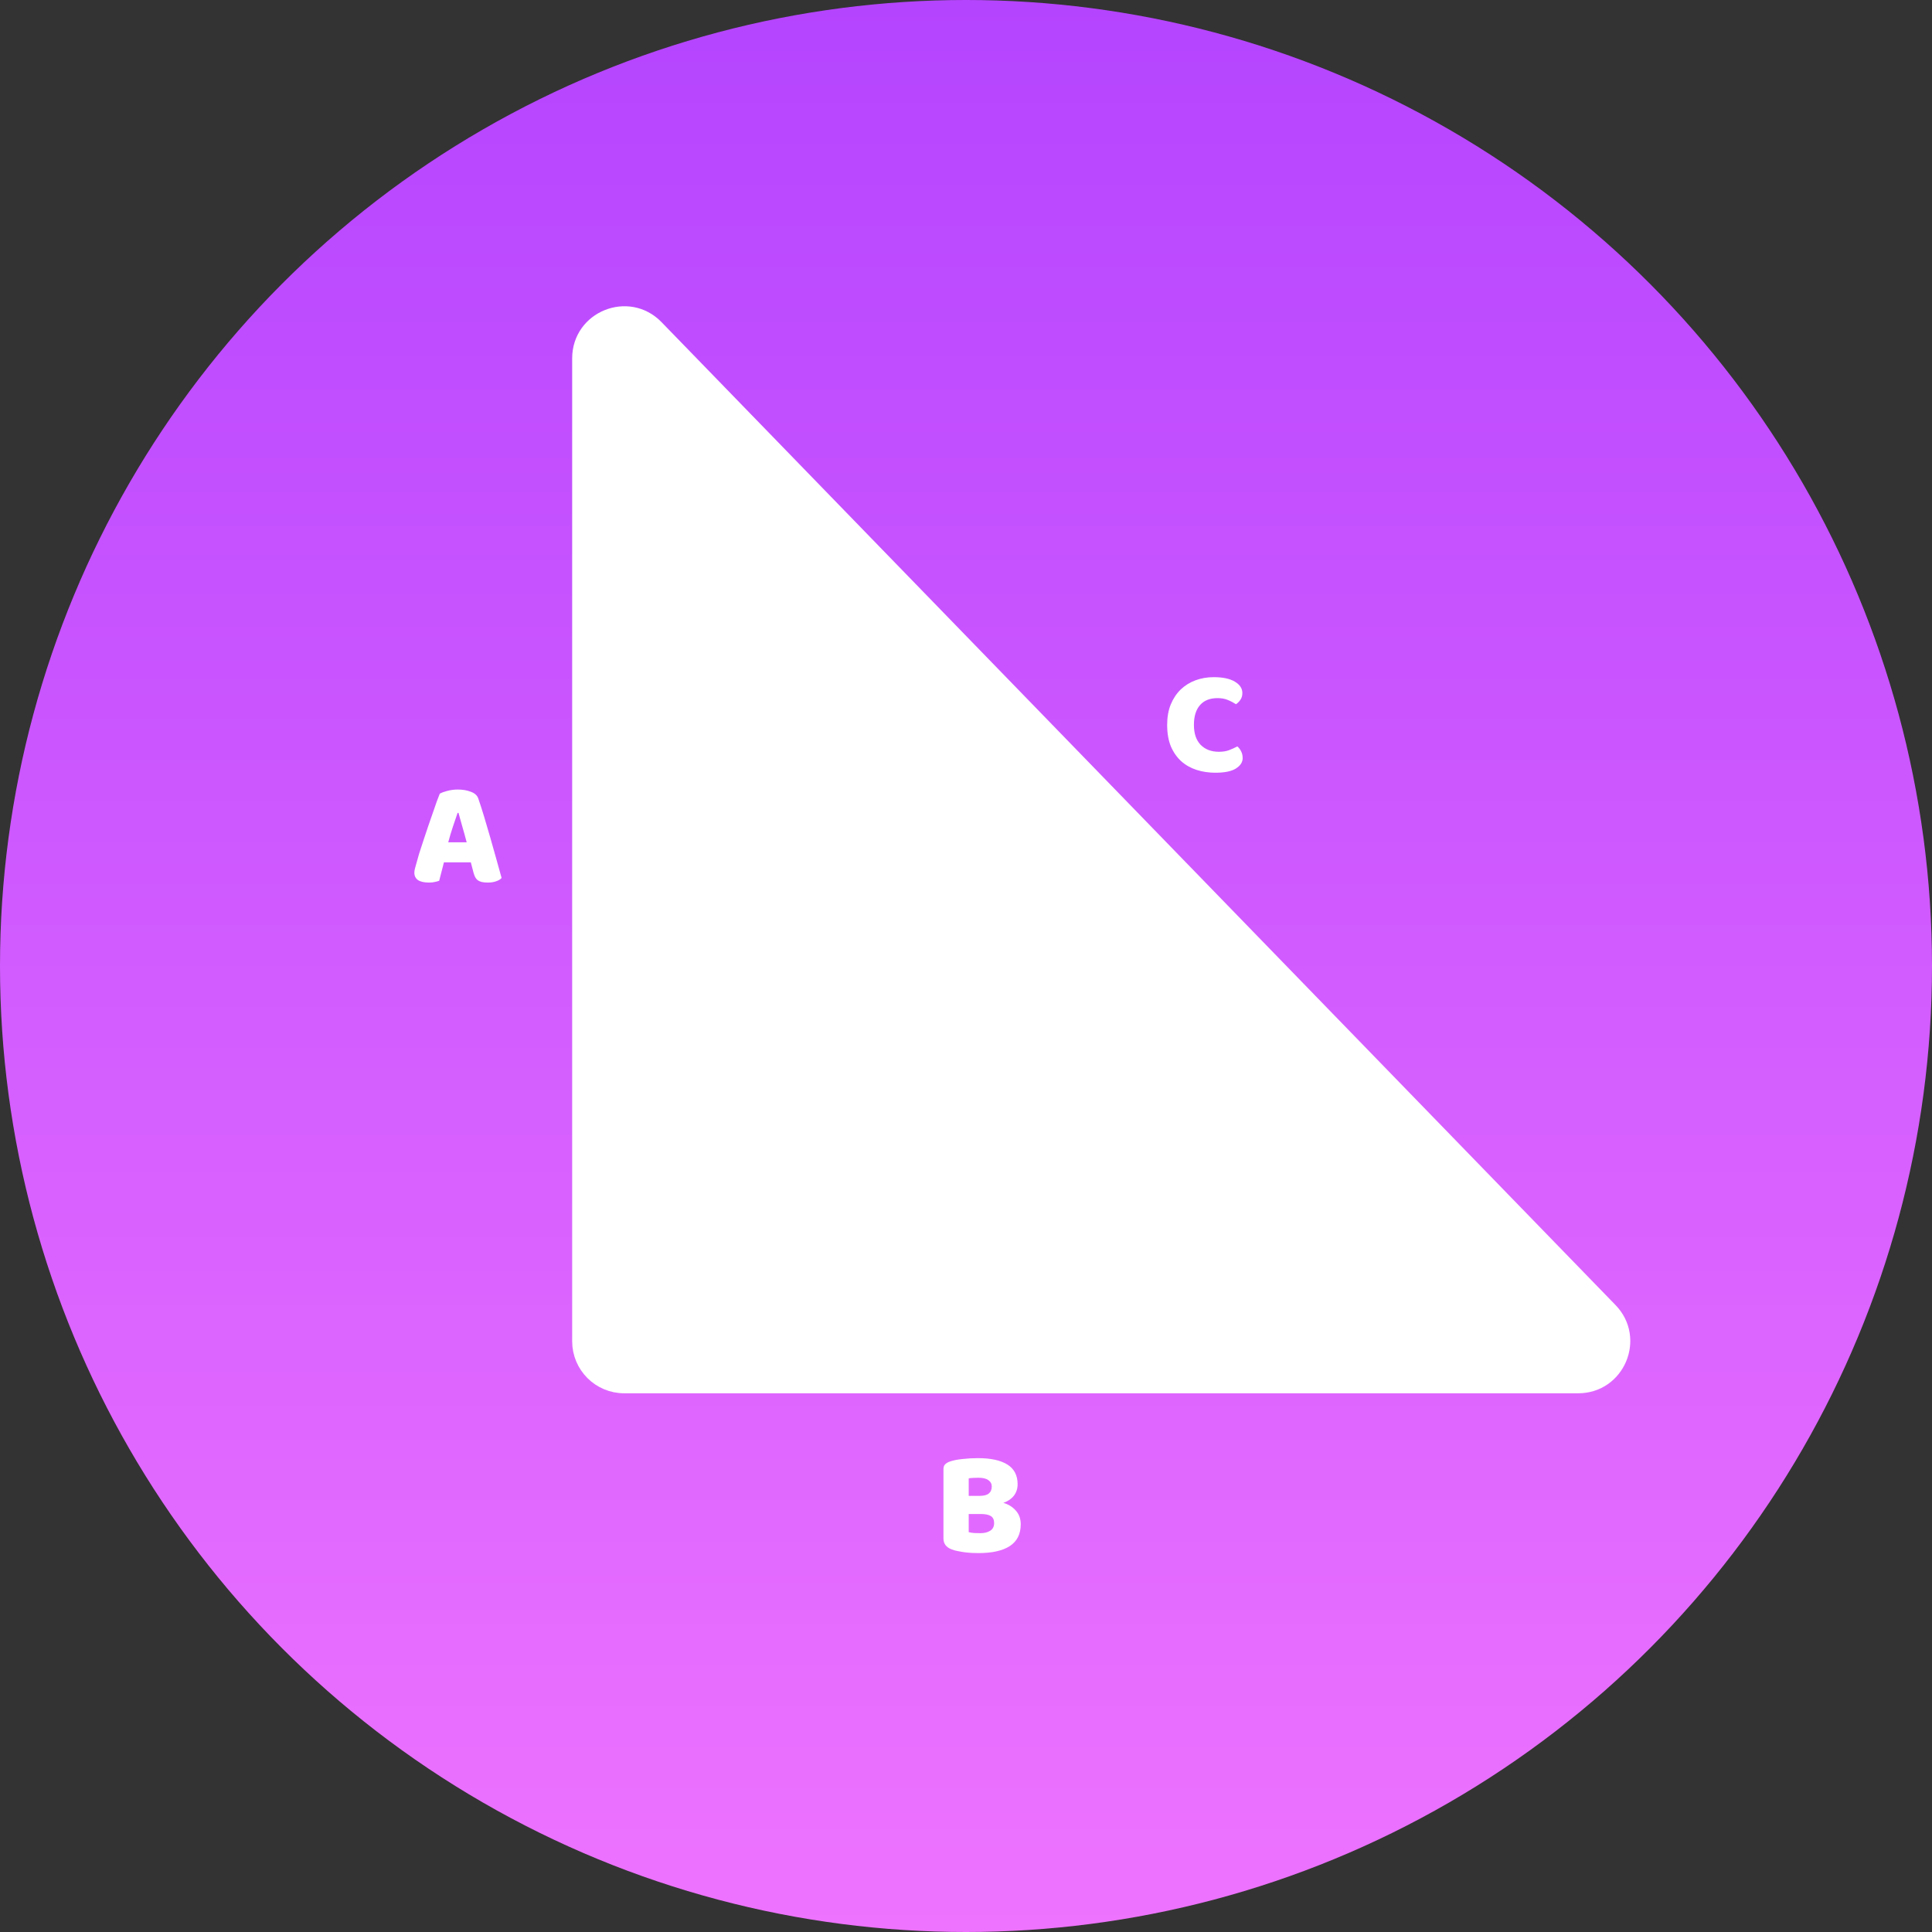 <svg width="130" height="130" viewBox="0 0 130 130" fill="none" xmlns="http://www.w3.org/2000/svg">
<rect x="0" y="0" width="130" height="130" fill="#333333" stroke="none"/>
<circle cx="65" cy="65" r="65" fill="url(#paint0_linear_36_2)"/>
<path d="M39 90.251V24.113C39 21.418 42.276 20.09 44.153 22.023L108.346 88.162C110.192 90.064 108.844 93.251 106.193 93.251H42C40.343 93.251 39 91.908 39 90.251Z" fill="white" stroke="white"/>
<path d="M29.591 53.406C29.704 53.339 29.874 53.276 30.101 53.216C30.334 53.156 30.567 53.126 30.801 53.126C31.134 53.126 31.427 53.176 31.681 53.276C31.941 53.369 32.108 53.519 32.181 53.726C32.301 54.072 32.431 54.476 32.571 54.936C32.711 55.396 32.851 55.872 32.991 56.366C33.131 56.852 33.267 57.336 33.401 57.816C33.534 58.289 33.651 58.709 33.751 59.076C33.671 59.169 33.551 59.242 33.391 59.296C33.231 59.356 33.041 59.386 32.821 59.386C32.661 59.386 32.524 59.372 32.411 59.346C32.304 59.319 32.214 59.279 32.141 59.226C32.074 59.172 32.017 59.102 31.971 59.016C31.931 58.929 31.894 58.829 31.861 58.716L31.681 58.026H29.871C29.817 58.226 29.764 58.432 29.711 58.646C29.657 58.859 29.604 59.066 29.551 59.266C29.457 59.299 29.358 59.326 29.251 59.346C29.151 59.372 29.027 59.386 28.881 59.386C28.541 59.386 28.288 59.329 28.121 59.216C27.961 59.096 27.881 58.932 27.881 58.726C27.881 58.632 27.894 58.539 27.921 58.446C27.948 58.352 27.977 58.242 28.011 58.116C28.058 57.936 28.121 57.712 28.201 57.446C28.288 57.179 28.381 56.892 28.481 56.586C28.581 56.272 28.688 55.952 28.801 55.626C28.914 55.299 29.021 54.992 29.121 54.706C29.221 54.412 29.311 54.152 29.391 53.926C29.477 53.699 29.544 53.526 29.591 53.406ZM30.791 54.696C30.698 54.976 30.591 55.289 30.471 55.636C30.358 55.976 30.254 56.322 30.161 56.676H31.401C31.308 56.316 31.211 55.966 31.111 55.626C31.017 55.279 30.931 54.969 30.851 54.696H30.791Z" fill="white"/>
<path d="M65.183 103.094C65.276 103.121 65.396 103.141 65.543 103.154C65.69 103.161 65.83 103.164 65.963 103.164C66.23 103.164 66.45 103.111 66.623 103.004C66.803 102.891 66.893 102.718 66.893 102.484C66.893 102.264 66.82 102.108 66.673 102.014C66.526 101.921 66.303 101.874 66.003 101.874H65.183V103.094ZM65.183 100.654H65.913C66.2 100.654 66.406 100.601 66.533 100.494C66.666 100.388 66.733 100.231 66.733 100.024C66.733 99.844 66.656 99.701 66.503 99.594C66.356 99.488 66.133 99.434 65.833 99.434C65.733 99.434 65.616 99.438 65.483 99.445C65.356 99.451 65.256 99.461 65.183 99.475V100.654ZM65.833 104.504C65.72 104.504 65.586 104.501 65.433 104.494C65.28 104.488 65.12 104.474 64.953 104.454C64.793 104.434 64.633 104.408 64.473 104.374C64.313 104.348 64.166 104.308 64.033 104.254C63.666 104.114 63.483 103.871 63.483 103.524V98.855C63.483 98.715 63.52 98.608 63.593 98.534C63.673 98.454 63.78 98.391 63.913 98.344C64.14 98.264 64.423 98.208 64.763 98.174C65.103 98.135 65.453 98.115 65.813 98.115C66.666 98.115 67.323 98.258 67.783 98.544C68.243 98.831 68.473 99.275 68.473 99.874C68.473 100.174 68.386 100.434 68.213 100.654C68.04 100.868 67.806 101.024 67.513 101.124C67.846 101.218 68.123 101.388 68.343 101.634C68.57 101.881 68.683 102.191 68.683 102.564C68.683 103.224 68.436 103.714 67.943 104.034C67.456 104.348 66.753 104.504 65.833 104.504Z" fill="white"/>
<path d="M81.926 46.975C81.412 46.975 81.019 47.132 80.746 47.445C80.472 47.758 80.336 48.202 80.336 48.775C80.336 49.355 80.486 49.802 80.786 50.115C81.092 50.428 81.502 50.585 82.016 50.585C82.289 50.585 82.519 50.548 82.706 50.475C82.899 50.402 83.082 50.318 83.256 50.225C83.369 50.318 83.456 50.432 83.516 50.565C83.582 50.692 83.616 50.842 83.616 51.015C83.616 51.288 83.462 51.522 83.156 51.715C82.856 51.902 82.396 51.995 81.776 51.995C81.329 51.995 80.909 51.932 80.516 51.805C80.122 51.678 79.779 51.485 79.486 51.225C79.192 50.958 78.959 50.625 78.786 50.225C78.619 49.818 78.536 49.335 78.536 48.775C78.536 48.255 78.616 47.798 78.776 47.405C78.942 47.005 79.166 46.668 79.446 46.395C79.732 46.122 80.066 45.915 80.446 45.775C80.826 45.635 81.232 45.565 81.666 45.565C82.279 45.565 82.752 45.665 83.086 45.865C83.426 46.065 83.596 46.322 83.596 46.635C83.596 46.808 83.552 46.958 83.466 47.085C83.379 47.212 83.279 47.312 83.166 47.385C82.992 47.272 82.806 47.175 82.606 47.095C82.412 47.015 82.186 46.975 81.926 46.975Z" fill="white"/>
<defs>
<linearGradient id="paint0_linear_36_2" x1="65" y1="0" x2="65" y2="130" gradientUnits="userSpaceOnUse">
<stop stop-color="#B544FF"/>
<stop offset="1" stop-color="#EE73FF"/>
</linearGradient>
</defs>
</svg>
